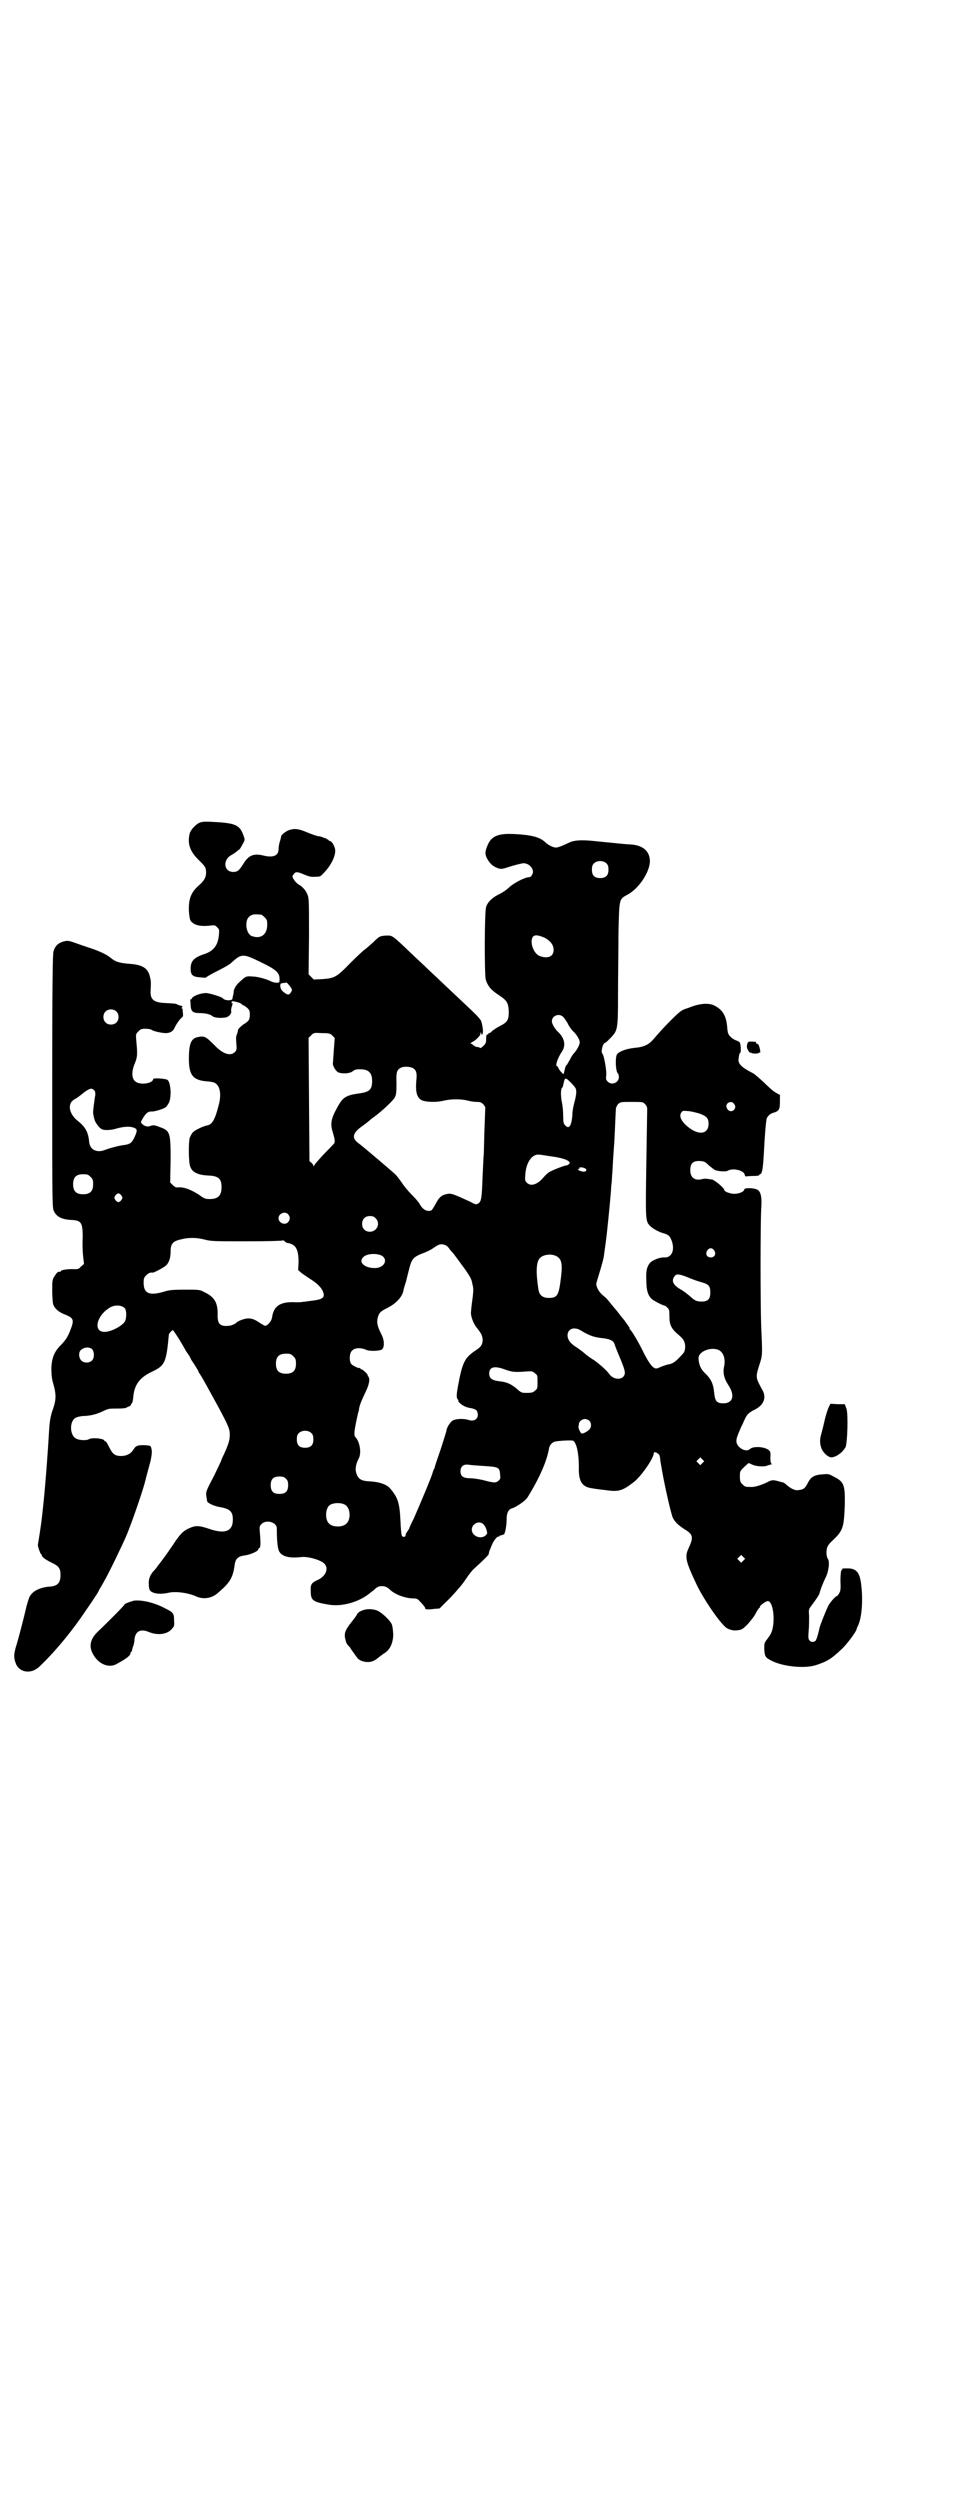 <?xml version="1.0" standalone="no"?>
<!DOCTYPE svg PUBLIC "-//W3C//DTD SVG 20010904//EN"
 "http://www.w3.org/TR/2001/REC-SVG-20010904/DTD/svg10.dtd">
<svg version="1.0" xmlns="http://www.w3.org/2000/svg"
 width="1104pt" height="2870pt" viewBox="0 0 1104 2870"
 preserveAspectRatio="xMidYMid meet">
<g transform="translate(0,2870) scale(0.5,-0.5)"
fill="#000000" stroke="none">
<path d="M461 3852 c-10 -3 -22 -16 -25 -25 -6 -24 0 -42 22 -63 11 -11 14
-14 15 -21 2 -14 -2 -23 -14 -34 -20 -17 -26 -32 -25 -61 1 -12 2 -19 4 -22 7
-10 22 -14 46 -11 9 1 10 1 15 -4 5 -5 5 -6 4 -17 -2 -24 -12 -37 -32 -44 -25
-8 -33 -16 -33 -34 0 -15 5 -19 23 -20 7 -1 13 -1 13 0 0 1 10 7 32 18 10 5
22 12 25 15 24 22 27 22 68 2 39 -19 45 -25 43 -45 -1 -4 -13 -3 -24 3 -9 4
-28 9 -38 9 -14 1 -15 1 -29 -12 -8 -7 -12 -14 -14 -21 0 -4 -1 -10 -2 -12 0
-2 -1 -5 -1 -6 0 -5 -18 -5 -22 1 -2 3 -31 12 -39 12 -12 0 -30 -7 -32 -12 -1
-2 -2 -3 -3 -3 -2 1 -2 1 -1 0 0 -1 1 -7 1 -14 1 -13 5 -17 20 -17 14 0 26 -3
30 -7 5 -4 18 -5 31 -3 8 2 14 10 12 15 0 2 0 7 2 11 1 4 2 7 1 7 -1 -1 -2 0
-2 2 0 3 3 3 17 -1 4 -2 7 -3 7 -4 0 -1 1 -2 3 -2 1 0 5 -3 9 -6 5 -5 6 -7 6
-15 0 -12 -2 -15 -13 -22 -7 -4 -17 -15 -14 -15 0 0 -1 -3 -2 -7 -3 -6 -3 -11
-2 -22 1 -14 1 -16 -3 -20 -10 -11 -28 -5 -47 15 -20 20 -23 22 -38 19 -16 -3
-21 -15 -21 -50 0 -39 10 -50 45 -52 8 -1 14 -2 17 -5 10 -7 13 -27 6 -51 -8
-32 -15 -43 -26 -45 -8 -1 -29 -11 -33 -16 -3 -3 -5 -8 -7 -12 -3 -9 -3 -57 1
-66 4 -13 17 -20 42 -21 23 -1 30 -7 30 -27 0 -19 -8 -27 -27 -27 -10 0 -13 1
-25 10 -19 12 -33 17 -45 17 -7 -1 -10 0 -15 5 l-6 6 1 51 c0 65 -1 68 -27 77
-10 4 -13 4 -19 2 -7 -3 -14 -1 -20 5 -3 3 -3 4 2 12 7 12 12 16 19 16 7 -1
29 6 34 10 2 2 5 6 7 10 7 14 4 50 -4 53 -6 3 -32 4 -32 2 0 -11 -31 -15 -41
-6 -9 7 -9 24 -1 42 6 15 6 21 3 53 -1 14 -1 14 5 20 5 5 7 6 16 6 6 0 13 -1
15 -3 5 -3 23 -7 32 -7 9 0 16 4 19 10 4 9 12 21 17 25 4 3 4 5 3 13 0 7 -1
10 -3 9 -1 -1 -1 0 1 2 2 2 2 3 -3 4 -3 1 -7 2 -8 3 -4 2 -8 2 -26 3 -28 1
-36 8 -35 28 1 19 1 22 -1 30 -4 21 -16 30 -47 32 -25 2 -33 5 -44 14 -7 6
-22 14 -46 22 -12 4 -27 9 -35 12 -16 6 -20 6 -31 2 -9 -3 -16 -10 -19 -21 -2
-5 -3 -71 -3 -298 0 -287 0 -291 4 -299 6 -13 19 -19 40 -20 23 -1 26 -6 26
-41 -1 -15 0 -34 1 -43 l2 -17 -7 -6 c-5 -6 -7 -6 -16 -6 -13 1 -30 -2 -30 -4
0 -1 -1 -2 -2 -2 -4 1 -7 -1 -12 -9 -6 -9 -6 -11 -6 -34 0 -13 1 -27 2 -31 3
-10 13 -19 27 -24 20 -8 22 -12 13 -35 -5 -14 -11 -24 -22 -35 -15 -15 -21
-29 -22 -53 0 -14 1 -23 3 -31 9 -31 9 -41 -2 -71 -3 -11 -5 -21 -6 -38 -3
-52 -8 -120 -13 -169 -5 -47 -5 -45 -9 -72 -2 -13 -4 -24 -4 -25 0 -5 6 -21 7
-21 1 0 2 -1 2 -3 0 -4 10 -11 25 -18 14 -7 18 -12 18 -27 0 -19 -7 -26 -27
-27 -21 -2 -37 -10 -44 -23 -2 -4 -7 -20 -9 -30 -2 -9 -13 -53 -20 -77 -8 -25
-8 -33 -2 -48 9 -20 36 -23 54 -5 36 34 77 84 108 131 10 14 19 28 21 31 2 3
6 9 8 14 3 5 9 15 12 21 9 15 39 77 49 100 12 27 39 106 44 126 1 4 5 20 13
49 3 15 4 23 1 31 -1 4 -3 4 -15 5 -16 0 -20 -1 -26 -11 -6 -9 -14 -13 -26
-14 -16 0 -21 4 -29 20 -4 8 -8 15 -9 14 -1 -1 -2 0 -2 1 0 5 -26 8 -35 4 -6
-4 -23 -3 -30 1 -15 7 -16 40 -1 48 4 2 13 4 21 4 17 1 30 5 46 13 9 4 12 4
29 4 14 0 20 1 22 3 2 1 4 2 5 2 1 0 3 2 4 4 1 2 2 4 3 5 1 1 1 5 2 10 2 30
14 47 44 61 29 14 32 20 38 85 0 2 7 10 9 10 1 0 7 -9 14 -20 7 -11 14 -24 17
-29 3 -4 7 -10 8 -12 1 -2 3 -6 4 -8 9 -13 16 -25 16 -26 0 -1 2 -4 4 -7 5 -7
20 -35 42 -75 23 -43 26 -50 26 -64 0 -12 -4 -23 -13 -43 -4 -8 -7 -15 -7 -16
0 -1 -8 -17 -17 -36 -18 -34 -18 -35 -17 -45 1 -6 2 -11 2 -12 1 -4 16 -11 28
-13 24 -4 31 -10 31 -29 0 -27 -18 -34 -55 -21 -24 8 -31 8 -48 0 -12 -6 -17
-12 -28 -27 -7 -11 -29 -43 -43 -60 0 -1 -4 -6 -9 -11 -10 -12 -12 -23 -9 -40
2 -10 22 -14 44 -9 16 4 45 0 63 -8 17 -8 37 -5 51 8 27 23 34 34 38 63 2 16
8 21 25 23 12 2 28 9 29 13 1 2 2 4 3 4 3 0 3 15 1 36 -1 13 -1 14 4 19 11 11
35 4 35 -10 0 -30 2 -48 6 -54 7 -11 23 -15 50 -12 14 2 43 -6 52 -14 12 -10
6 -29 -13 -38 -15 -7 -18 -10 -17 -26 0 -21 4 -25 40 -31 31 -6 73 6 98 28 3
2 8 6 11 9 9 8 24 7 33 -3 12 -11 35 -20 55 -20 5 0 9 -1 13 -6 9 -9 14 -16
13 -17 -2 -2 9 -3 20 -1 l13 1 25 25 c15 16 28 31 35 42 6 9 15 21 20 25 23
21 32 30 33 33 0 2 1 4 1 6 1 2 3 7 5 12 4 11 12 22 16 22 2 0 3 1 3 2 0 0 2
1 4 1 3 1 5 2 6 2 3 4 6 21 6 34 0 15 4 24 13 26 11 4 30 17 35 25 28 45 44
83 49 110 1 9 6 15 13 18 9 2 40 4 43 2 8 -5 13 -30 13 -60 -1 -33 7 -46 30
-49 5 -1 19 -3 30 -4 31 -5 40 -2 66 18 17 13 46 55 46 66 0 7 14 -1 14 -7 0
-2 1 -5 1 -7 0 -2 1 -8 2 -13 5 -33 22 -110 27 -121 6 -11 12 -16 25 -25 22
-13 23 -19 11 -45 -9 -19 -7 -29 18 -82 15 -32 49 -82 65 -97 6 -7 20 -11 30
-9 9 1 11 2 23 14 7 8 16 19 19 26 3 6 7 11 7 11 1 0 2 1 2 3 0 3 14 13 18 13
9 0 15 -24 13 -51 -2 -17 -4 -23 -14 -36 -7 -9 -7 -10 -7 -23 1 -16 2 -19 13
-25 25 -15 79 -21 106 -12 25 8 36 15 57 35 13 11 36 43 36 47 0 1 2 6 4 10 8
18 11 55 7 90 -3 30 -11 40 -31 40 -8 0 -13 0 -13 -1 1 0 0 -2 -2 -4 -1 -2 -2
-10 -2 -25 1 -17 0 -23 -3 -27 -1 -3 -4 -6 -4 -6 -4 0 -18 -16 -22 -25 -9 -20
-18 -44 -19 -48 -2 -11 -7 -28 -9 -30 -4 -4 -12 -4 -15 2 -2 3 -2 7 -1 21 1 9
1 24 1 33 -1 16 -1 16 5 24 12 16 18 25 19 29 2 8 8 24 14 36 7 14 10 37 5 43
-3 4 -4 16 -2 24 1 5 5 11 14 19 23 22 25 29 27 80 1 48 -2 54 -26 66 -10 6
-13 6 -24 5 -20 -1 -28 -6 -35 -20 -6 -12 -10 -15 -20 -16 -8 -2 -17 2 -28 11
-3 3 -7 6 -8 6 0 0 -2 1 -4 1 -21 6 -21 6 -35 -1 -12 -6 -29 -11 -36 -10 -12
0 -13 0 -19 6 -5 5 -6 7 -6 18 0 12 0 12 10 22 l10 9 9 -4 c9 -4 27 -5 34 -2
5 2 6 2 10 3 1 0 1 0 -1 2 -1 1 -2 5 -2 14 1 11 0 13 -3 16 -10 9 -37 10 -44
3 -9 -9 -31 4 -31 18 0 6 1 10 11 33 3 5 6 13 8 17 5 11 9 15 20 21 23 10 31
28 21 46 -16 29 -16 30 -8 56 8 24 8 23 5 89 -2 50 -2 237 0 271 2 29 -1 41
-10 45 -9 4 -29 4 -29 0 0 -5 -12 -10 -23 -10 -9 0 -23 5 -23 9 0 5 -26 26
-30 24 -1 0 -4 1 -7 1 -4 1 -9 1 -13 0 -17 -5 -28 3 -28 20 0 17 7 23 26 21 6
-1 8 -1 17 -10 5 -4 10 -8 13 -10 6 -3 25 -5 30 -2 12 7 37 1 39 -9 1 -3 2 -5
3 -4 1 0 8 1 17 1 8 0 14 1 14 2 -1 1 0 2 1 2 5 0 7 12 9 47 2 41 5 78 7 82 4
7 9 11 18 13 10 4 12 7 12 26 l0 14 -9 5 c-6 3 -18 14 -28 24 -10 9 -21 19
-25 21 -26 13 -35 22 -33 33 1 9 2 13 4 14 2 2 1 19 -1 23 -1 2 -5 4 -8 5 -3
1 -9 4 -13 8 -6 6 -7 9 -8 21 -2 27 -10 41 -29 51 -13 7 -34 5 -55 -3 -2 -1
-8 -3 -14 -5 -8 -3 -14 -8 -34 -28 -14 -14 -29 -31 -35 -38 -13 -16 -24 -21
-47 -23 -19 -2 -37 -9 -40 -16 -4 -10 -2 -40 3 -43 1 -1 2 -4 2 -8 0 -13 -17
-20 -26 -10 -4 4 -4 6 -3 15 1 9 -5 45 -9 49 -4 4 1 25 7 25 1 0 6 5 12 11 16
17 17 18 17 100 0 39 1 102 1 140 2 81 1 78 21 89 28 15 54 57 51 81 -2 20
-17 32 -42 34 -19 1 -24 2 -86 8 -28 3 -45 2 -56 -3 -19 -9 -27 -12 -32 -12
-6 0 -18 6 -25 13 -12 11 -31 16 -69 18 -37 2 -53 -4 -62 -24 -7 -16 -7 -22
-2 -32 6 -11 13 -18 24 -22 9 -3 9 -3 31 4 13 4 26 7 29 7 15 0 27 -17 19 -27
-1 -3 -4 -5 -6 -5 -10 0 -35 -13 -47 -24 -5 -5 -14 -11 -20 -14 -17 -8 -28
-18 -32 -30 -4 -12 -4 -154 -1 -167 5 -15 11 -23 29 -35 20 -13 23 -18 24 -39
0 -18 -3 -24 -19 -32 -8 -4 -17 -10 -20 -13 -3 -3 -6 -5 -7 -4 -1 0 -1 0 -1
-2 0 -1 -1 -2 -2 -1 -2 0 -3 -3 -3 -10 0 -9 -1 -11 -6 -16 -4 -4 -7 -6 -8 -5
-1 1 -3 2 -6 2 -3 0 -7 2 -9 4 -2 2 -5 4 -6 4 -2 0 -1 1 2 3 9 4 20 15 20 20
0 4 0 4 2 0 1 -4 1 -4 3 0 2 6 -1 22 -4 30 -2 3 -8 10 -13 15 -8 8 -38 36 -74
70 -5 5 -20 19 -34 32 -13 13 -30 28 -37 35 -47 45 -45 43 -59 43 -15 -1 -16
-1 -31 -16 -8 -7 -17 -15 -20 -17 -3 -2 -18 -16 -32 -30 -31 -32 -36 -35 -64
-37 l-20 -1 -6 6 -6 6 1 87 c0 83 0 88 -4 97 -4 10 -12 18 -21 23 -3 2 -8 7
-10 11 -4 6 -4 7 0 12 4 6 8 6 24 -1 10 -4 15 -6 25 -5 12 0 12 0 22 11 16 17
26 39 24 52 -2 9 -7 18 -12 19 -2 1 -4 2 -4 3 0 1 -1 2 -2 1 -1 -1 -2 0 -2 1
0 1 -1 2 -1 2 -1 -1 -5 0 -8 2 -3 1 -7 2 -9 2 -3 0 -17 5 -29 10 -17 7 -25 8
-36 5 -9 -2 -21 -12 -21 -15 0 -1 -1 -6 -3 -12 -2 -6 -3 -14 -3 -18 0 -15 -13
-20 -36 -14 -21 5 -33 0 -44 -18 -10 -16 -14 -20 -24 -20 -22 0 -25 28 -4 39
4 2 9 6 12 8 3 3 6 5 6 5 1 0 4 5 7 11 6 10 6 11 3 19 -8 24 -17 29 -55 32
-32 2 -36 2 -44 0z m933 -95 c3 -3 4 -7 4 -14 0 -13 -6 -19 -19 -19 -13 0 -19
6 -19 19 0 7 1 11 4 14 7 8 23 8 30 0z m-794 -117 c1 0 5 -3 8 -6 5 -5 6 -7 6
-17 0 -23 -15 -34 -36 -26 -7 3 -12 14 -12 25 0 13 4 19 12 23 5 2 8 2 22 1z
m649 -52 c15 -7 23 -17 23 -29 0 -15 -13 -21 -32 -14 -15 6 -24 34 -15 45 5 4
11 3 24 -2z m-584 -111 c7 -9 7 -10 3 -16 -4 -6 -7 -6 -16 1 -5 4 -7 7 -8 13
0 6 0 7 6 8 4 0 8 1 8 1 1 0 4 -3 7 -7z m-398 -59 c7 -6 7 -19 1 -25 -6 -7
-19 -7 -25 -1 -7 6 -7 19 -1 25 6 7 19 7 25 1z m1026 -12 c3 -2 7 -9 11 -15 3
-7 9 -15 12 -18 9 -8 16 -20 16 -26 0 -6 -6 -17 -13 -25 -3 -3 -7 -9 -9 -14
-3 -5 -6 -10 -7 -12 -2 -2 -4 -5 -4 -6 -3 -12 -4 -16 -4 -16 -2 0 -11 10 -12
14 -1 2 -2 4 -3 4 -5 0 1 19 12 35 8 13 5 29 -8 42 -9 8 -16 20 -16 26 0 13
16 19 25 11z m-529 -44 c3 -3 6 -6 5 -6 0 -1 -1 -13 -2 -27 -1 -14 -2 -28 -2
-29 -2 -5 6 -19 12 -22 9 -4 26 -3 33 2 4 4 9 5 17 5 20 0 28 -8 28 -27 0 -19
-6 -25 -27 -28 -36 -5 -41 -9 -57 -40 -11 -21 -12 -33 -6 -51 4 -14 5 -19 3
-24 -1 -1 -12 -13 -24 -25 -11 -12 -22 -24 -22 -26 -1 -2 -2 -2 -2 0 0 1 -2 4
-4 6 l-5 4 -1 141 -1 142 6 6 c6 6 6 6 25 5 17 0 19 -1 24 -6z m184 -74 c8 -4
10 -11 9 -24 -3 -29 0 -42 10 -49 7 -5 33 -7 53 -2 17 4 39 4 55 0 7 -2 16 -3
21 -3 8 0 10 -1 15 -6 2 -3 4 -6 4 -6 0 -1 -1 -25 -2 -54 -1 -29 -1 -56 -2
-59 0 -3 -1 -22 -2 -41 -2 -57 -3 -62 -10 -67 -5 -3 -6 -3 -19 4 -39 18 -43
19 -51 18 -13 -2 -20 -7 -28 -23 -4 -7 -8 -14 -10 -15 -10 -4 -20 2 -27 15 -2
4 -10 13 -18 21 -8 8 -18 20 -23 28 -5 7 -11 15 -14 18 -5 5 -74 64 -85 72
-17 12 -14 24 9 40 6 4 17 13 19 15 1 1 4 3 8 6 19 14 43 37 47 44 3 6 4 10 4
32 -1 28 1 32 11 37 7 3 20 2 26 -1z m365 -35 c10 -11 11 -12 11 -21 0 -5 -2
-15 -4 -22 -2 -7 -5 -21 -5 -31 -2 -25 -8 -33 -17 -22 -3 3 -4 7 -4 20 0 9 -1
24 -3 32 -3 15 -3 32 1 34 1 1 2 5 3 10 3 14 4 14 18 0z m-1094 -27 c-1 -4 -2
-13 -3 -20 -2 -16 -3 -22 -1 -27 0 -2 1 -6 2 -9 1 -6 11 -20 16 -22 5 -4 23
-3 35 1 18 5 31 5 39 2 9 -3 9 -7 2 -22 -6 -13 -10 -16 -24 -18 -11 -1 -33 -7
-46 -12 -18 -6 -32 2 -34 18 -2 24 -9 36 -27 50 -16 13 -22 31 -14 43 3 3 6 6
9 7 2 1 8 5 14 10 16 13 23 16 28 11 4 -3 4 -6 4 -12z m1263 -21 c4 -4 5 -8 5
-11 0 -3 -1 -60 -2 -126 -2 -131 -2 -132 9 -143 6 -6 20 -14 32 -17 10 -3 13
-6 17 -16 8 -21 1 -39 -15 -39 -11 1 -29 -6 -35 -13 -7 -9 -9 -18 -8 -40 0
-23 4 -35 13 -43 5 -4 26 -15 30 -15 1 0 3 -2 6 -5 4 -4 4 -7 4 -19 0 -19 4
-28 19 -41 6 -5 13 -12 14 -15 5 -9 4 -23 -1 -29 -17 -19 -23 -24 -36 -26 -4
-1 -10 -3 -15 -5 -4 -2 -9 -4 -11 -4 -8 0 -16 11 -28 34 -12 25 -29 54 -33 56
-1 1 -1 2 0 2 1 0 -13 20 -17 24 -1 1 -4 5 -7 9 -3 4 -7 9 -8 10 -1 1 -6 7
-10 12 -9 11 -11 14 -21 22 -8 7 -14 18 -14 25 0 2 4 15 8 28 4 13 8 28 9 33
2 15 3 21 5 36 2 14 9 82 11 108 1 8 1 19 2 25 1 6 1 18 2 26 1 21 3 51 4 64
1 10 3 64 4 81 0 4 2 8 5 12 6 5 6 5 32 5 25 0 25 0 30 -5z m205 0 c3 -5 3 -6
1 -11 -4 -7 -13 -7 -17 0 -8 12 9 22 16 11z m-82 -21 c18 -6 23 -11 23 -24 0
-25 -24 -28 -50 -5 -13 11 -18 23 -13 30 3 5 4 5 15 4 6 0 17 -3 25 -5z m-339
-99 c32 -4 49 -12 41 -18 -2 -2 -5 -3 -7 -3 -3 0 -27 -9 -38 -15 -3 -2 -9 -7
-13 -12 -14 -17 -30 -22 -39 -12 -4 4 -4 6 -3 19 2 28 16 47 32 45 2 0 15 -2
27 -4z m79 -28 c6 -5 -1 -9 -10 -6 -7 2 -9 5 -5 5 1 0 2 1 1 2 -2 3 10 2 14
-1z m-1137 -19 c5 -5 6 -7 6 -17 0 -16 -7 -23 -23 -23 -16 0 -23 7 -23 23 0
16 7 23 23 23 10 0 12 -1 17 -6z m71 -43 c3 -5 3 -5 0 -10 -2 -3 -5 -5 -7 -5
-2 0 -5 2 -7 5 -3 5 -3 5 0 10 2 3 5 5 7 5 2 0 5 -2 7 -5z m383 -43 c5 -6 5
-12 0 -18 -7 -8 -22 -2 -22 9 0 11 15 17 22 9z m201 -9 c12 -12 3 -31 -13 -31
-11 0 -18 7 -18 18 0 11 7 18 18 18 6 0 9 -1 13 -5z m-393 -49 c15 -4 22 -4
98 -4 46 0 82 1 82 2 0 1 2 0 4 -2 2 -2 5 -4 7 -4 2 0 6 -1 10 -3 11 -5 15
-18 15 -41 l-1 -18 8 -7 c4 -3 13 -9 19 -13 16 -10 24 -18 29 -27 7 -15 2 -20
-21 -23 -10 -1 -20 -3 -24 -3 -4 -1 -11 -1 -15 -1 -36 2 -52 -7 -56 -35 -1 -8
-10 -19 -16 -19 -1 0 -8 4 -14 8 -15 10 -24 11 -39 6 -6 -2 -11 -5 -12 -6 -2
-3 -13 -8 -18 -8 -20 -2 -26 4 -26 23 1 30 -7 43 -30 54 -11 6 -12 6 -45 6
-27 0 -37 -1 -46 -4 -36 -11 -49 -5 -49 20 0 10 1 12 6 17 5 5 9 7 15 6 3 0
26 12 31 17 7 7 10 18 10 32 0 17 5 23 22 27 18 5 37 5 56 0z m554 -13 c2 -1
6 -4 9 -9 3 -4 6 -7 7 -8 2 -2 18 -24 29 -39 11 -16 15 -23 16 -32 1 -3 2 -8
2 -10 1 -3 0 -16 -2 -29 -2 -14 -3 -27 -3 -29 0 -9 7 -26 13 -33 10 -12 13
-18 14 -27 0 -12 -4 -18 -17 -26 -22 -15 -28 -25 -36 -62 -7 -35 -8 -44 -5
-49 2 -2 3 -4 2 -4 -1 0 0 -2 3 -5 6 -6 16 -11 26 -12 9 -2 14 -4 15 -10 4
-14 -7 -22 -21 -17 -9 3 -27 3 -35 -1 -6 -3 -15 -17 -15 -23 0 -1 -6 -20 -13
-42 -8 -23 -14 -41 -14 -42 0 -1 -1 -4 -3 -7 -1 -3 -2 -6 -2 -6 0 -4 -31 -78
-44 -107 -6 -11 -10 -21 -10 -22 0 0 -2 -3 -4 -6 -2 -3 -4 -6 -4 -8 0 -5 -5
-6 -8 -3 -2 2 -3 15 -4 37 -2 40 -6 52 -24 73 -8 9 -25 15 -49 16 -18 1 -25 6
-29 21 -2 9 0 19 6 31 7 12 3 38 -7 49 -5 4 -3 17 6 57 1 2 2 6 2 9 2 10 6 19
14 36 9 18 12 32 7 38 -2 1 -2 2 -1 2 1 0 -1 3 -5 7 -4 4 -8 7 -9 7 -2 0 -3 1
-3 2 0 1 -1 2 -2 1 -2 -1 -18 6 -20 11 -4 8 -3 24 3 29 6 7 21 7 32 2 7 -4 33
-3 37 1 6 6 5 22 -2 35 -9 18 -11 27 -8 38 3 11 6 14 22 22 20 10 34 25 37 40
0 2 3 12 6 21 2 9 6 24 8 32 5 19 9 24 29 32 9 3 19 8 25 12 14 10 18 11 29 7z
m617 -12 c5 -8 1 -16 -8 -16 -9 0 -13 8 -8 16 2 3 5 5 8 5 3 0 6 -2 8 -5z
m-761 -14 c10 -9 3 -23 -13 -26 -26 -3 -46 12 -32 25 9 9 36 9 45 1z m396 2
c14 -6 17 -17 13 -49 -5 -42 -8 -48 -28 -48 -14 0 -22 6 -24 20 -6 39 -5 62 3
71 7 8 24 11 36 6z m305 -50 c9 -4 23 -9 31 -11 17 -5 20 -9 20 -24 0 -16 -7
-22 -26 -20 -7 1 -10 2 -22 13 -6 5 -15 12 -21 15 -17 10 -21 20 -13 30 4 6
11 5 31 -3z m-1294 -71 c4 -6 4 -22 0 -30 -7 -11 -32 -24 -47 -24 -26 0 -19
36 11 55 12 8 29 7 36 -1z m1048 -51 c18 -11 29 -15 46 -17 21 -2 28 -6 31
-14 1 -4 7 -19 13 -33 12 -29 13 -35 7 -42 -8 -8 -24 -5 -32 6 -6 9 -26 26
-35 32 -5 3 -14 9 -20 14 -5 5 -15 12 -21 16 -13 8 -20 17 -20 27 0 15 15 21
31 11z m-1123 -43 c5 -7 5 -19 0 -25 -6 -7 -19 -7 -25 -1 -7 7 -7 22 1 26 8 6
19 5 24 0z m1438 -1 c12 -5 17 -20 14 -37 -4 -16 0 -30 10 -45 15 -23 10 -41
-12 -41 -15 0 -19 5 -21 23 -2 22 -7 33 -22 47 -8 8 -13 17 -14 32 -2 16 26
28 45 21z m-976 -15 c5 -5 6 -7 6 -17 0 -16 -7 -23 -23 -23 -16 0 -23 7 -23
23 0 16 7 23 23 23 10 0 12 -1 17 -6z m488 -31 c15 -5 20 -6 45 -4 15 1 17 1
22 -4 6 -4 6 -5 6 -20 0 -14 0 -16 -6 -20 -4 -4 -7 -5 -18 -5 -12 0 -13 0 -22
8 -15 13 -25 17 -44 19 -15 2 -21 7 -21 17 0 16 12 19 38 9z m192 -117 c5 -5
5 -14 1 -19 -5 -6 -17 -12 -19 -10 -3 2 -7 11 -7 15 0 1 1 4 1 6 0 6 7 12 14
12 3 0 8 -2 10 -4z m-638 -29 c3 -3 4 -7 4 -14 0 -13 -6 -19 -19 -19 -13 0
-19 6 -19 19 0 7 1 11 4 14 7 8 23 8 30 0z m898 -68 l-5 -5 -4 4 -5 5 4 4 5 5
4 -4 5 -5 -4 -4z m-500 -7 c31 -2 34 -3 35 -19 1 -9 1 -11 -4 -15 -6 -5 -10
-5 -36 2 -9 2 -22 4 -29 4 -16 0 -22 5 -22 16 0 11 7 17 19 15 6 -1 22 -2 37
-3z m-457 -29 c4 -4 5 -7 5 -15 0 -14 -6 -20 -20 -20 -14 0 -20 6 -20 20 0 14
6 20 20 20 8 0 11 -1 15 -5z m136 -60 c12 -7 14 -33 3 -43 -8 -9 -32 -9 -40 0
-9 8 -9 32 0 41 7 7 27 8 37 2z m318 -45 c3 -3 6 -9 7 -13 2 -8 2 -8 -3 -13
-12 -9 -31 0 -31 14 0 14 18 22 27 12z m597 -83 l-5 -5 -4 4 -5 5 4 4 5 5 4
-4 5 -5 -4 -4z"/>
<path d="M1718 3346 c-1 -2 -2 -6 -2 -9 0 -6 7 -16 9 -14 0 1 1 1 1 0 0 -1 4
-2 9 -2 5 0 9 1 9 2 0 1 1 1 2 0 2 -1 0 11 -3 18 -1 1 -3 3 -4 3 -2 0 -3 1 -2
2 1 1 0 2 -1 2 -14 1 -16 1 -18 -2z"/>
<path d="M1904 2509 c-2 -4 -7 -19 -10 -33 -3 -14 -7 -28 -8 -32 -3 -11 -2
-21 2 -31 4 -9 15 -19 22 -19 11 0 27 12 33 24 4 11 6 74 2 87 l-4 11 -16 0
-17 1 -4 -8z"/>
<path d="M308 2065 c-8 -2 -22 -7 -22 -9 0 -2 -40 -42 -61 -62 -18 -17 -22
-35 -10 -54 12 -21 35 -30 52 -21 24 13 33 20 33 26 0 2 1 3 2 3 2 0 2 1 1 1
0 1 1 5 2 9 2 4 4 12 4 18 2 19 14 25 33 17 19 -8 41 -6 52 6 6 7 7 7 6 20 0
17 -2 19 -20 28 -26 14 -55 20 -72 18z"/>
<path d="M837 2044 c-7 -2 -13 -5 -16 -9 0 -2 -7 -11 -14 -20 -15 -19 -17 -26
-13 -41 1 -5 4 -11 7 -13 3 -3 5 -6 5 -7 0 0 3 -4 6 -8 3 -4 6 -9 8 -11 3 -6
14 -11 25 -11 8 0 14 2 23 9 2 2 8 6 13 10 6 3 12 9 14 13 6 8 10 26 8 37 0 4
-1 11 -2 15 -1 7 -16 23 -30 32 -8 5 -23 7 -34 4z"/>
</g>
</svg>
